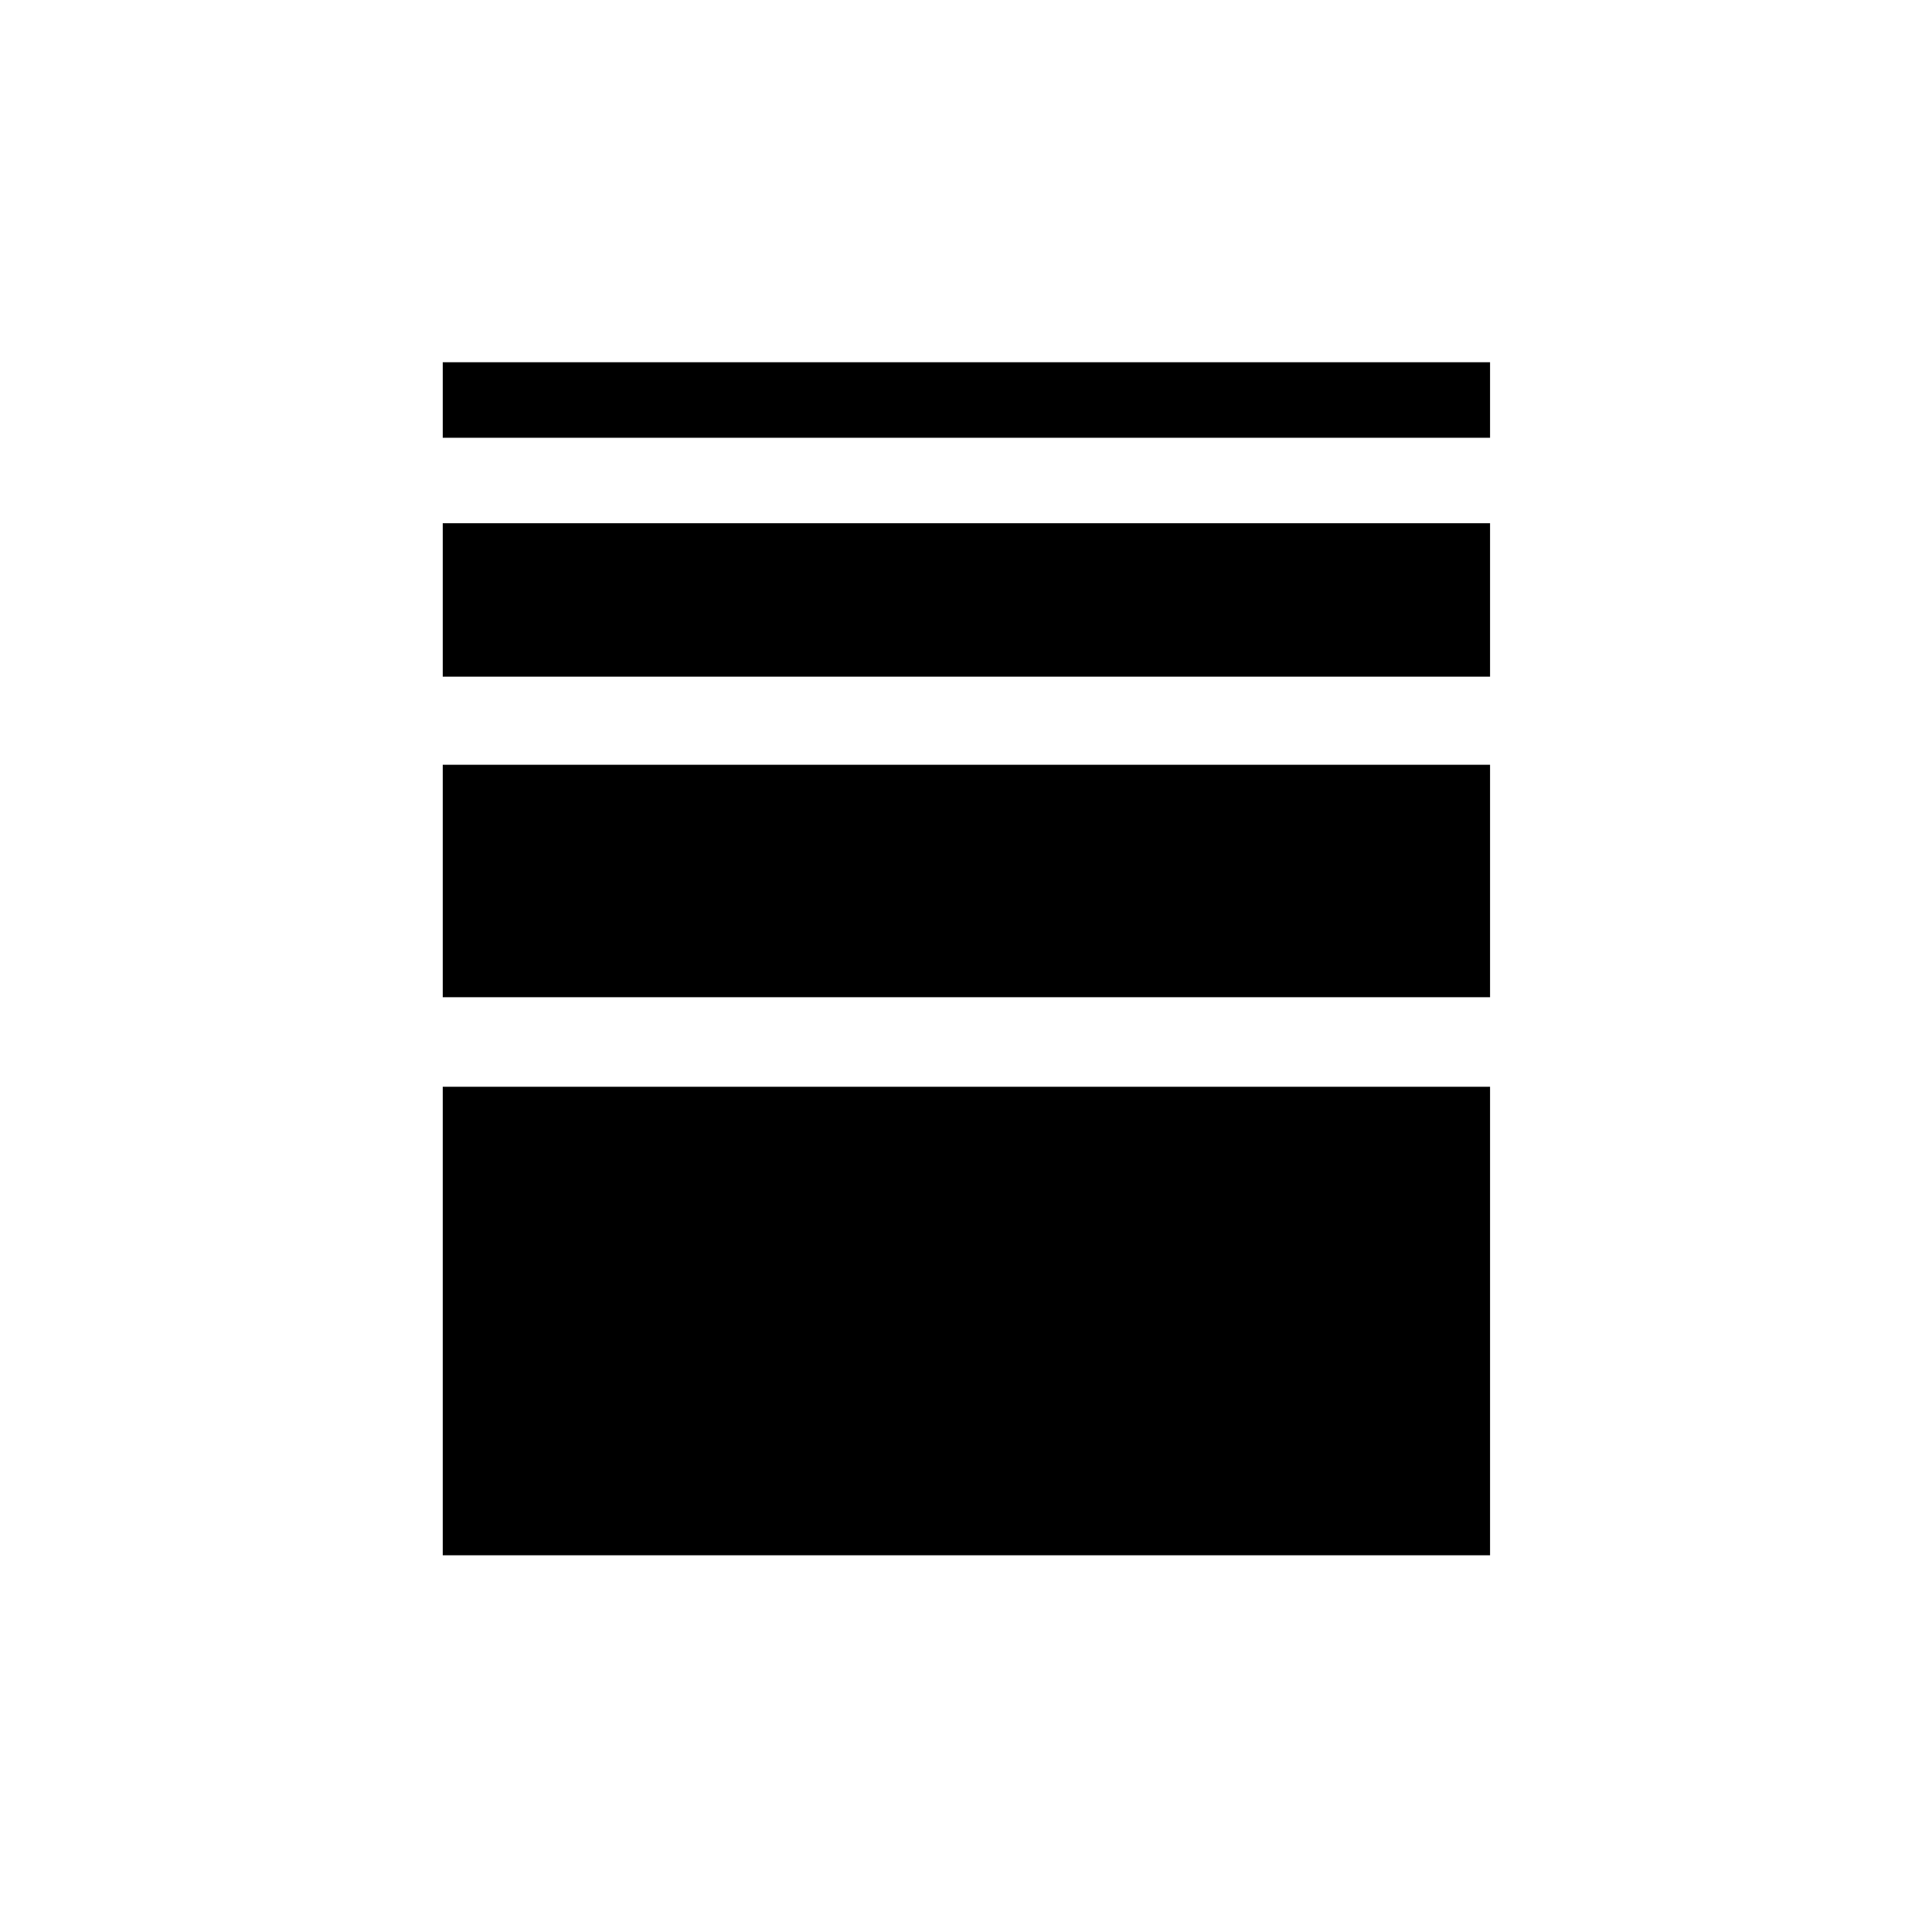<svg id="iconPath" width="100%" height="100%" viewBox="0 0 24 24" xmlns="http://www.w3.org/2000/svg"><path d="M5.5 9.5h13.01v2.888H5.5V9.5zm0 4h13.01v5.82H5.5V13.5zm0-9h13.01v.938H5.5V4.5zm0 2h13.01v1.906H5.5V6.5z" /></svg>

